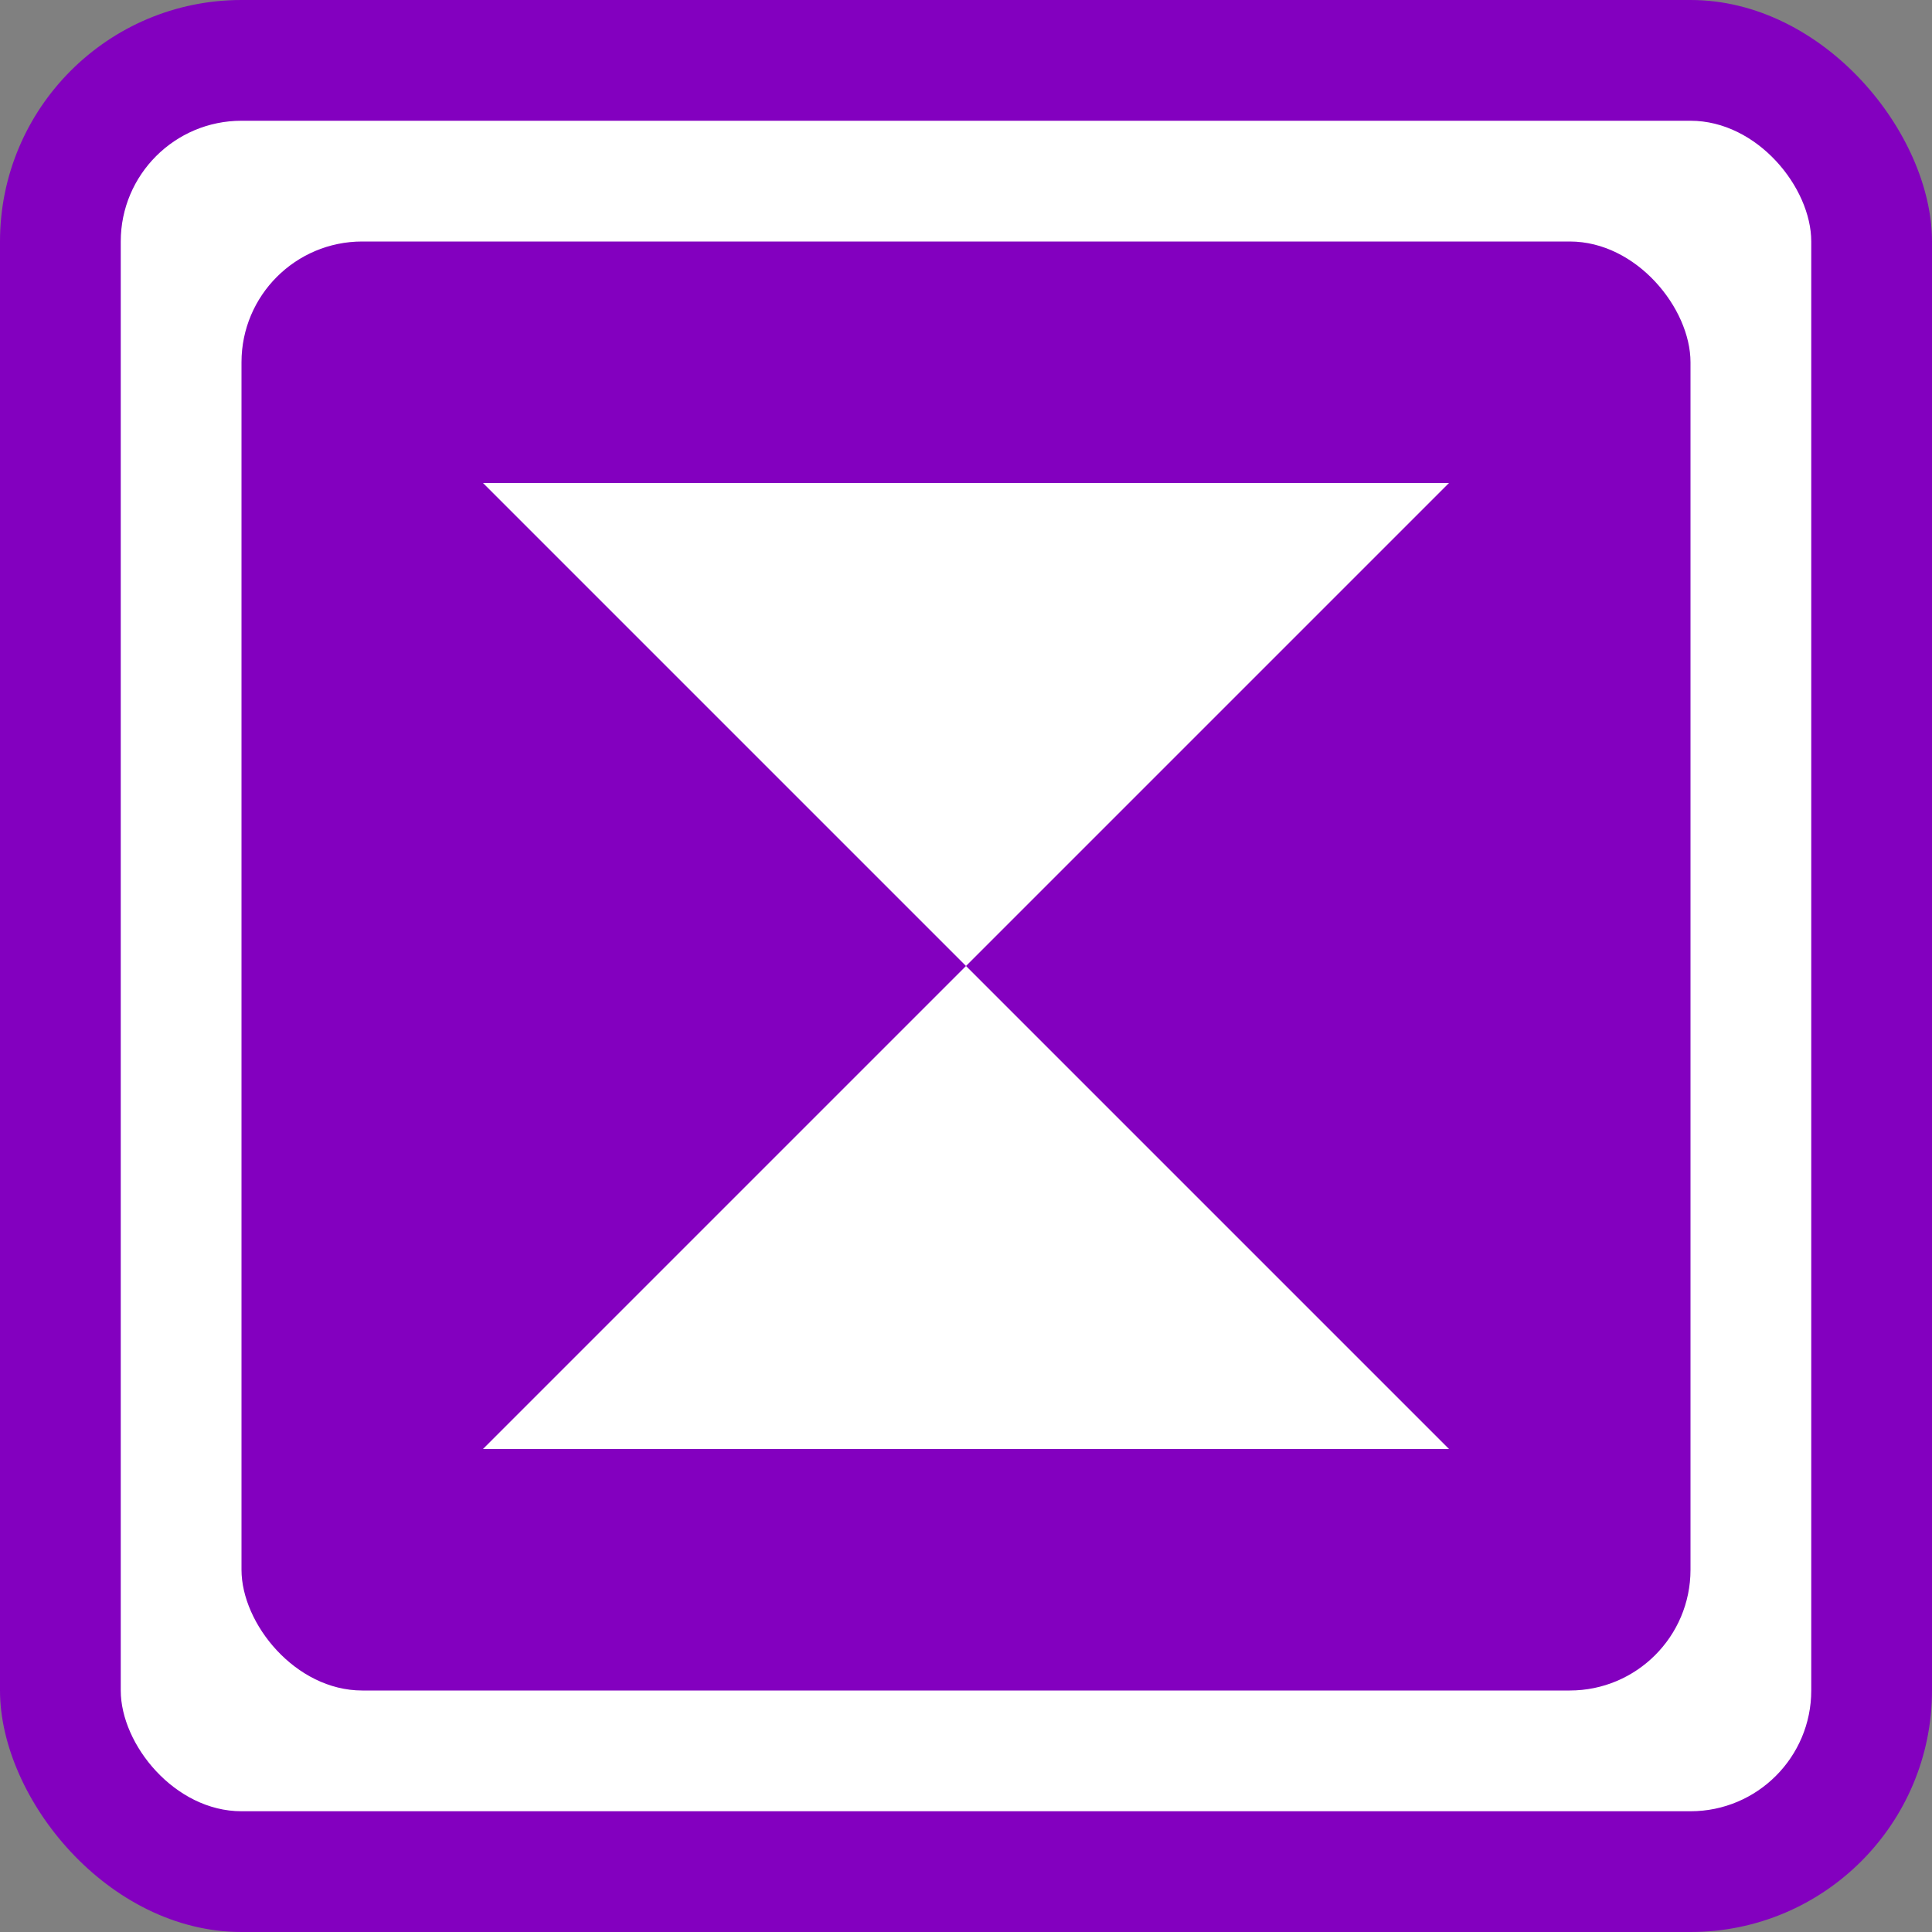 <svg viewBox="0 0 64 64" xmlns="http://www.w3.org/2000/svg">
  <rect x="0" y="0" width="64" height="64" fill="#808080" stroke="none"/>
  <rect width="64" height="64" rx="8" fill="#8300BF" />
  <rect width="56" height="56" x="4" y="4" rx="4" fill="#FFFFFF" />
  <rect width="48" height="48" x="8" y="8" rx="4" fill="#8300BF" />
  <polygon points="16,16 48,16 16,48 48, 48" fill="#FFFFFF" />
</svg>
